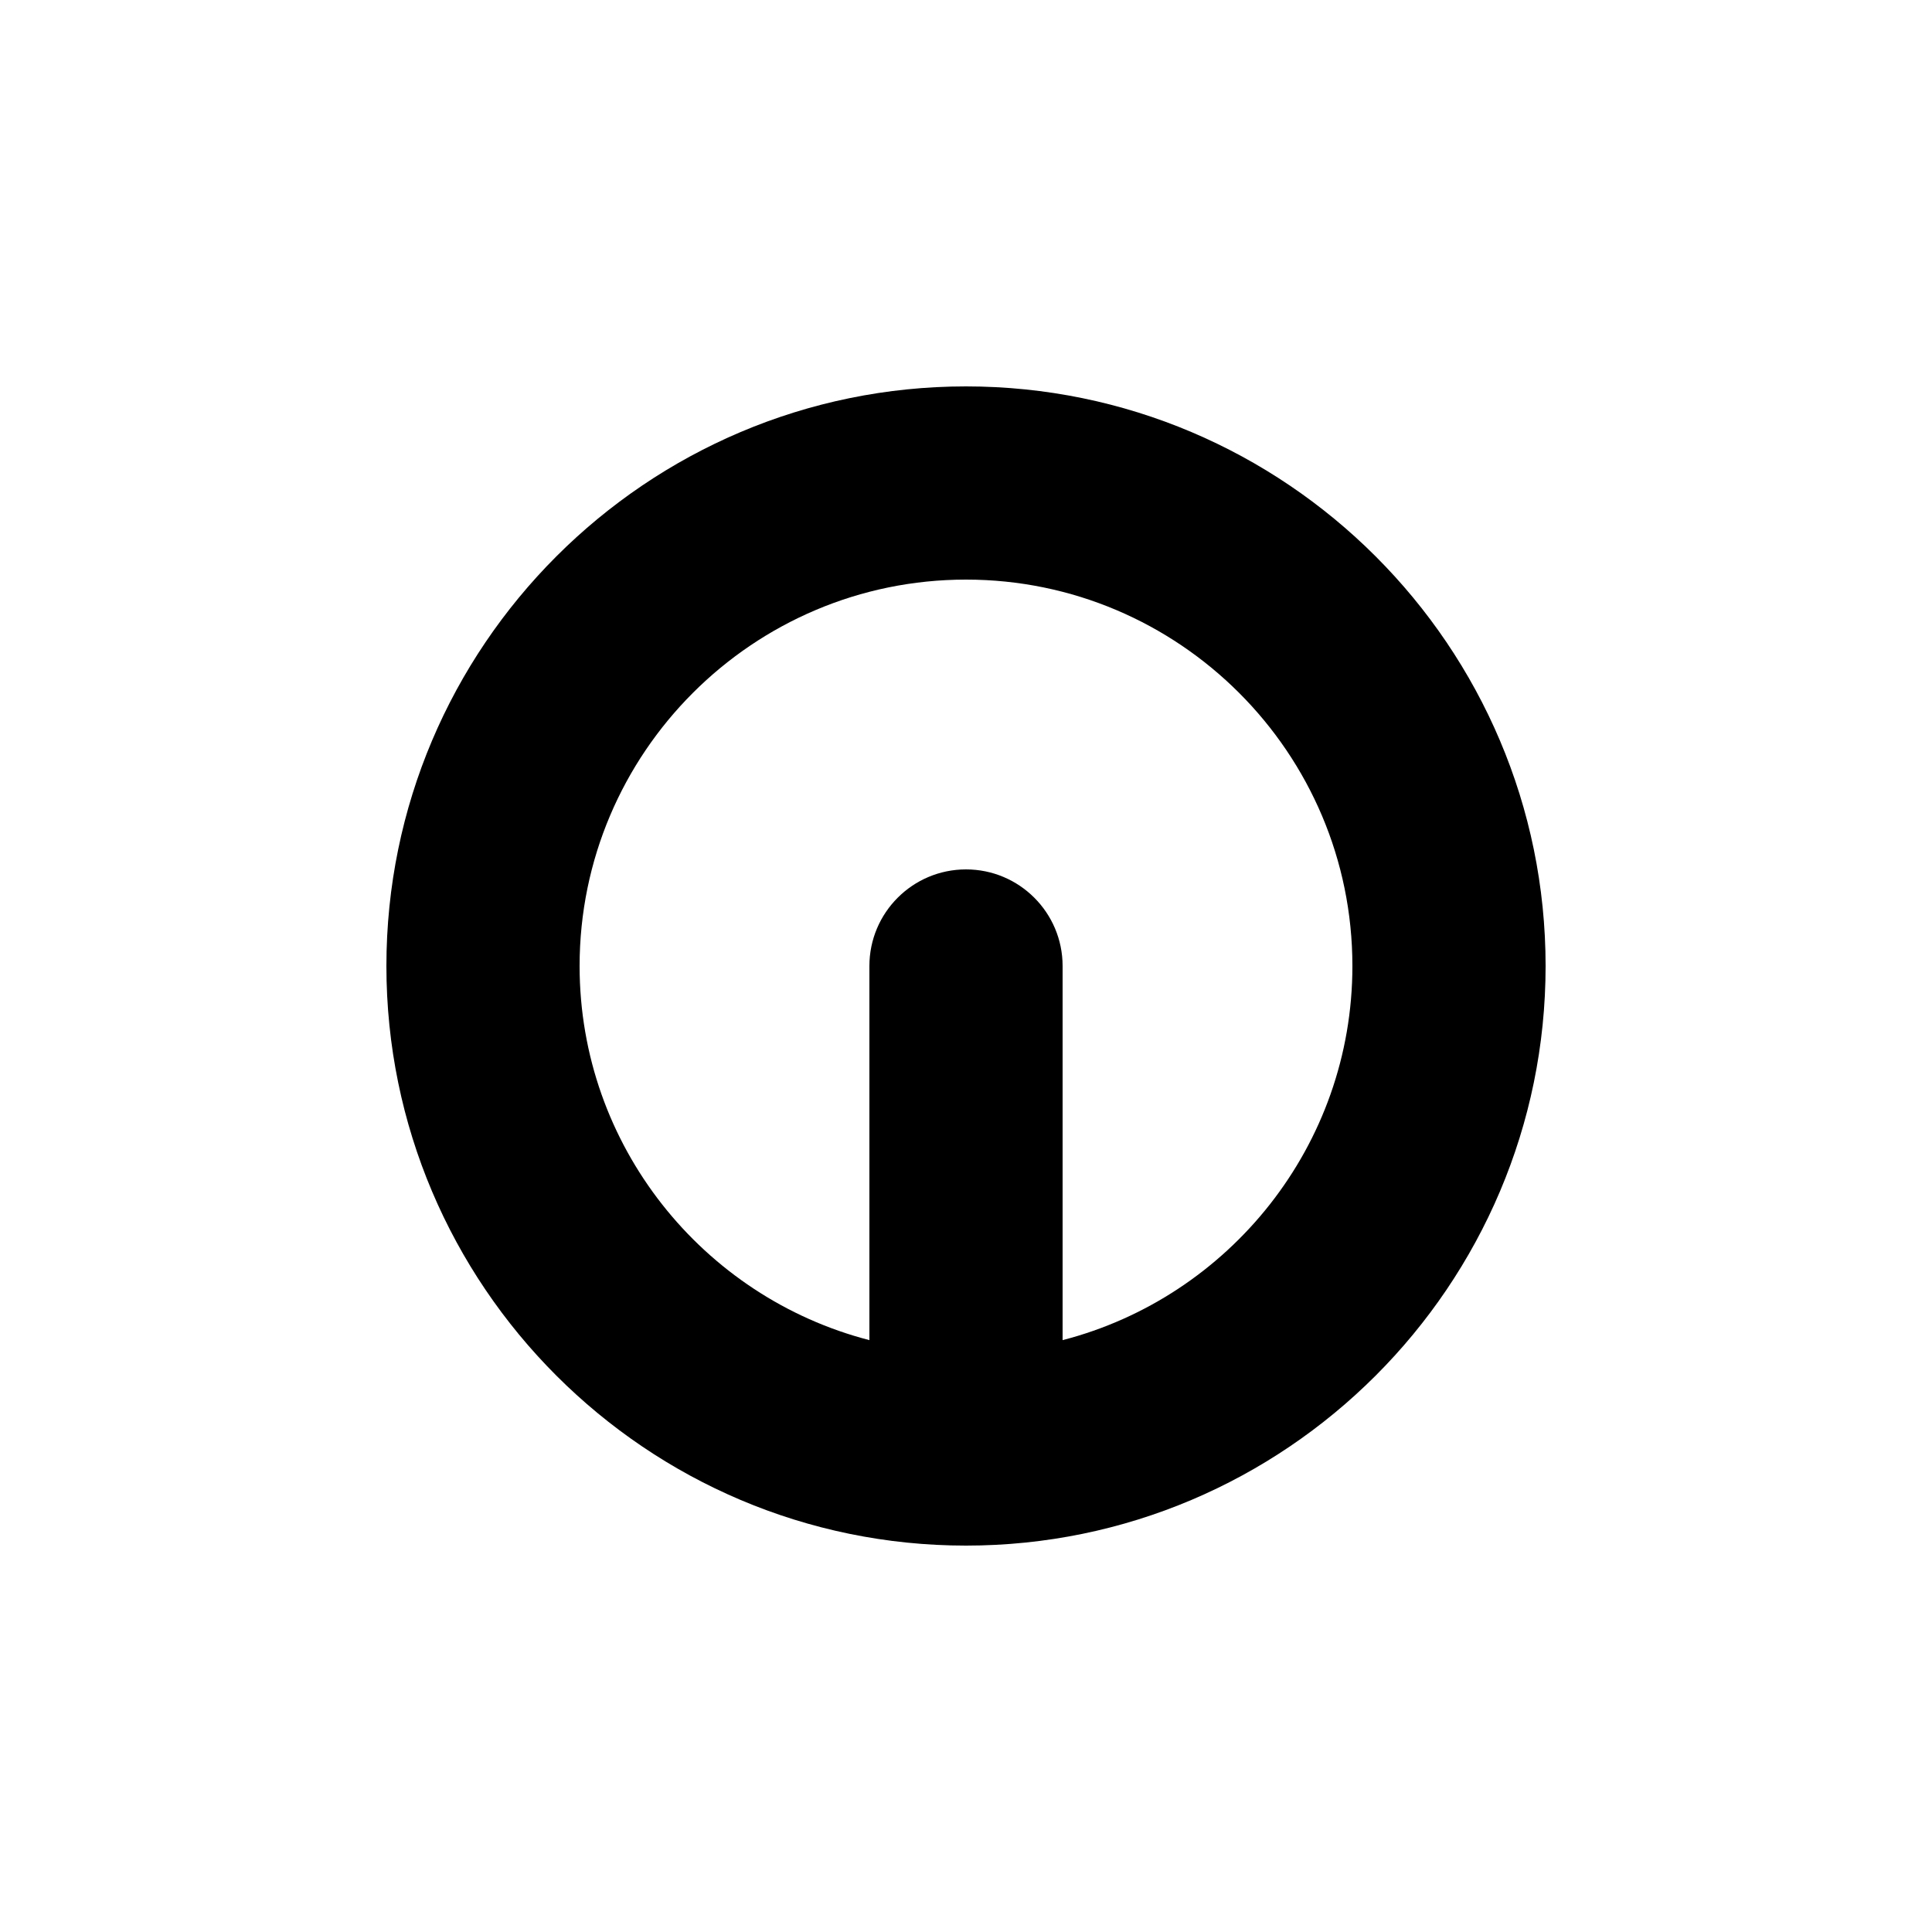 <?xml version="1.0" encoding="UTF-8"?>
<svg id="Layer_1_copy" data-name="Layer 1 copy" xmlns="http://www.w3.org/2000/svg" viewBox="0 0 200 200">
  <defs>
    <style>
      .cls-1 {
        stroke-width: 0px;
      }
    </style>
  </defs>
  <path class="cls-1" d="M100,160c33.08,0,60-26.92,60-60s-26.92-60-60-60-60,26.92-60,60,26.92,60,60,60ZM100,60c22.06,0,40,17.94,40,40,0,18.6-12.77,34.28-30,38.73v-38.73c0-5.52-4.48-10-10-10s-10,4.48-10,10v38.73c-17.23-4.45-30-20.13-30-38.73,0-22.06,17.94-40,40-40Z"/>
</svg>